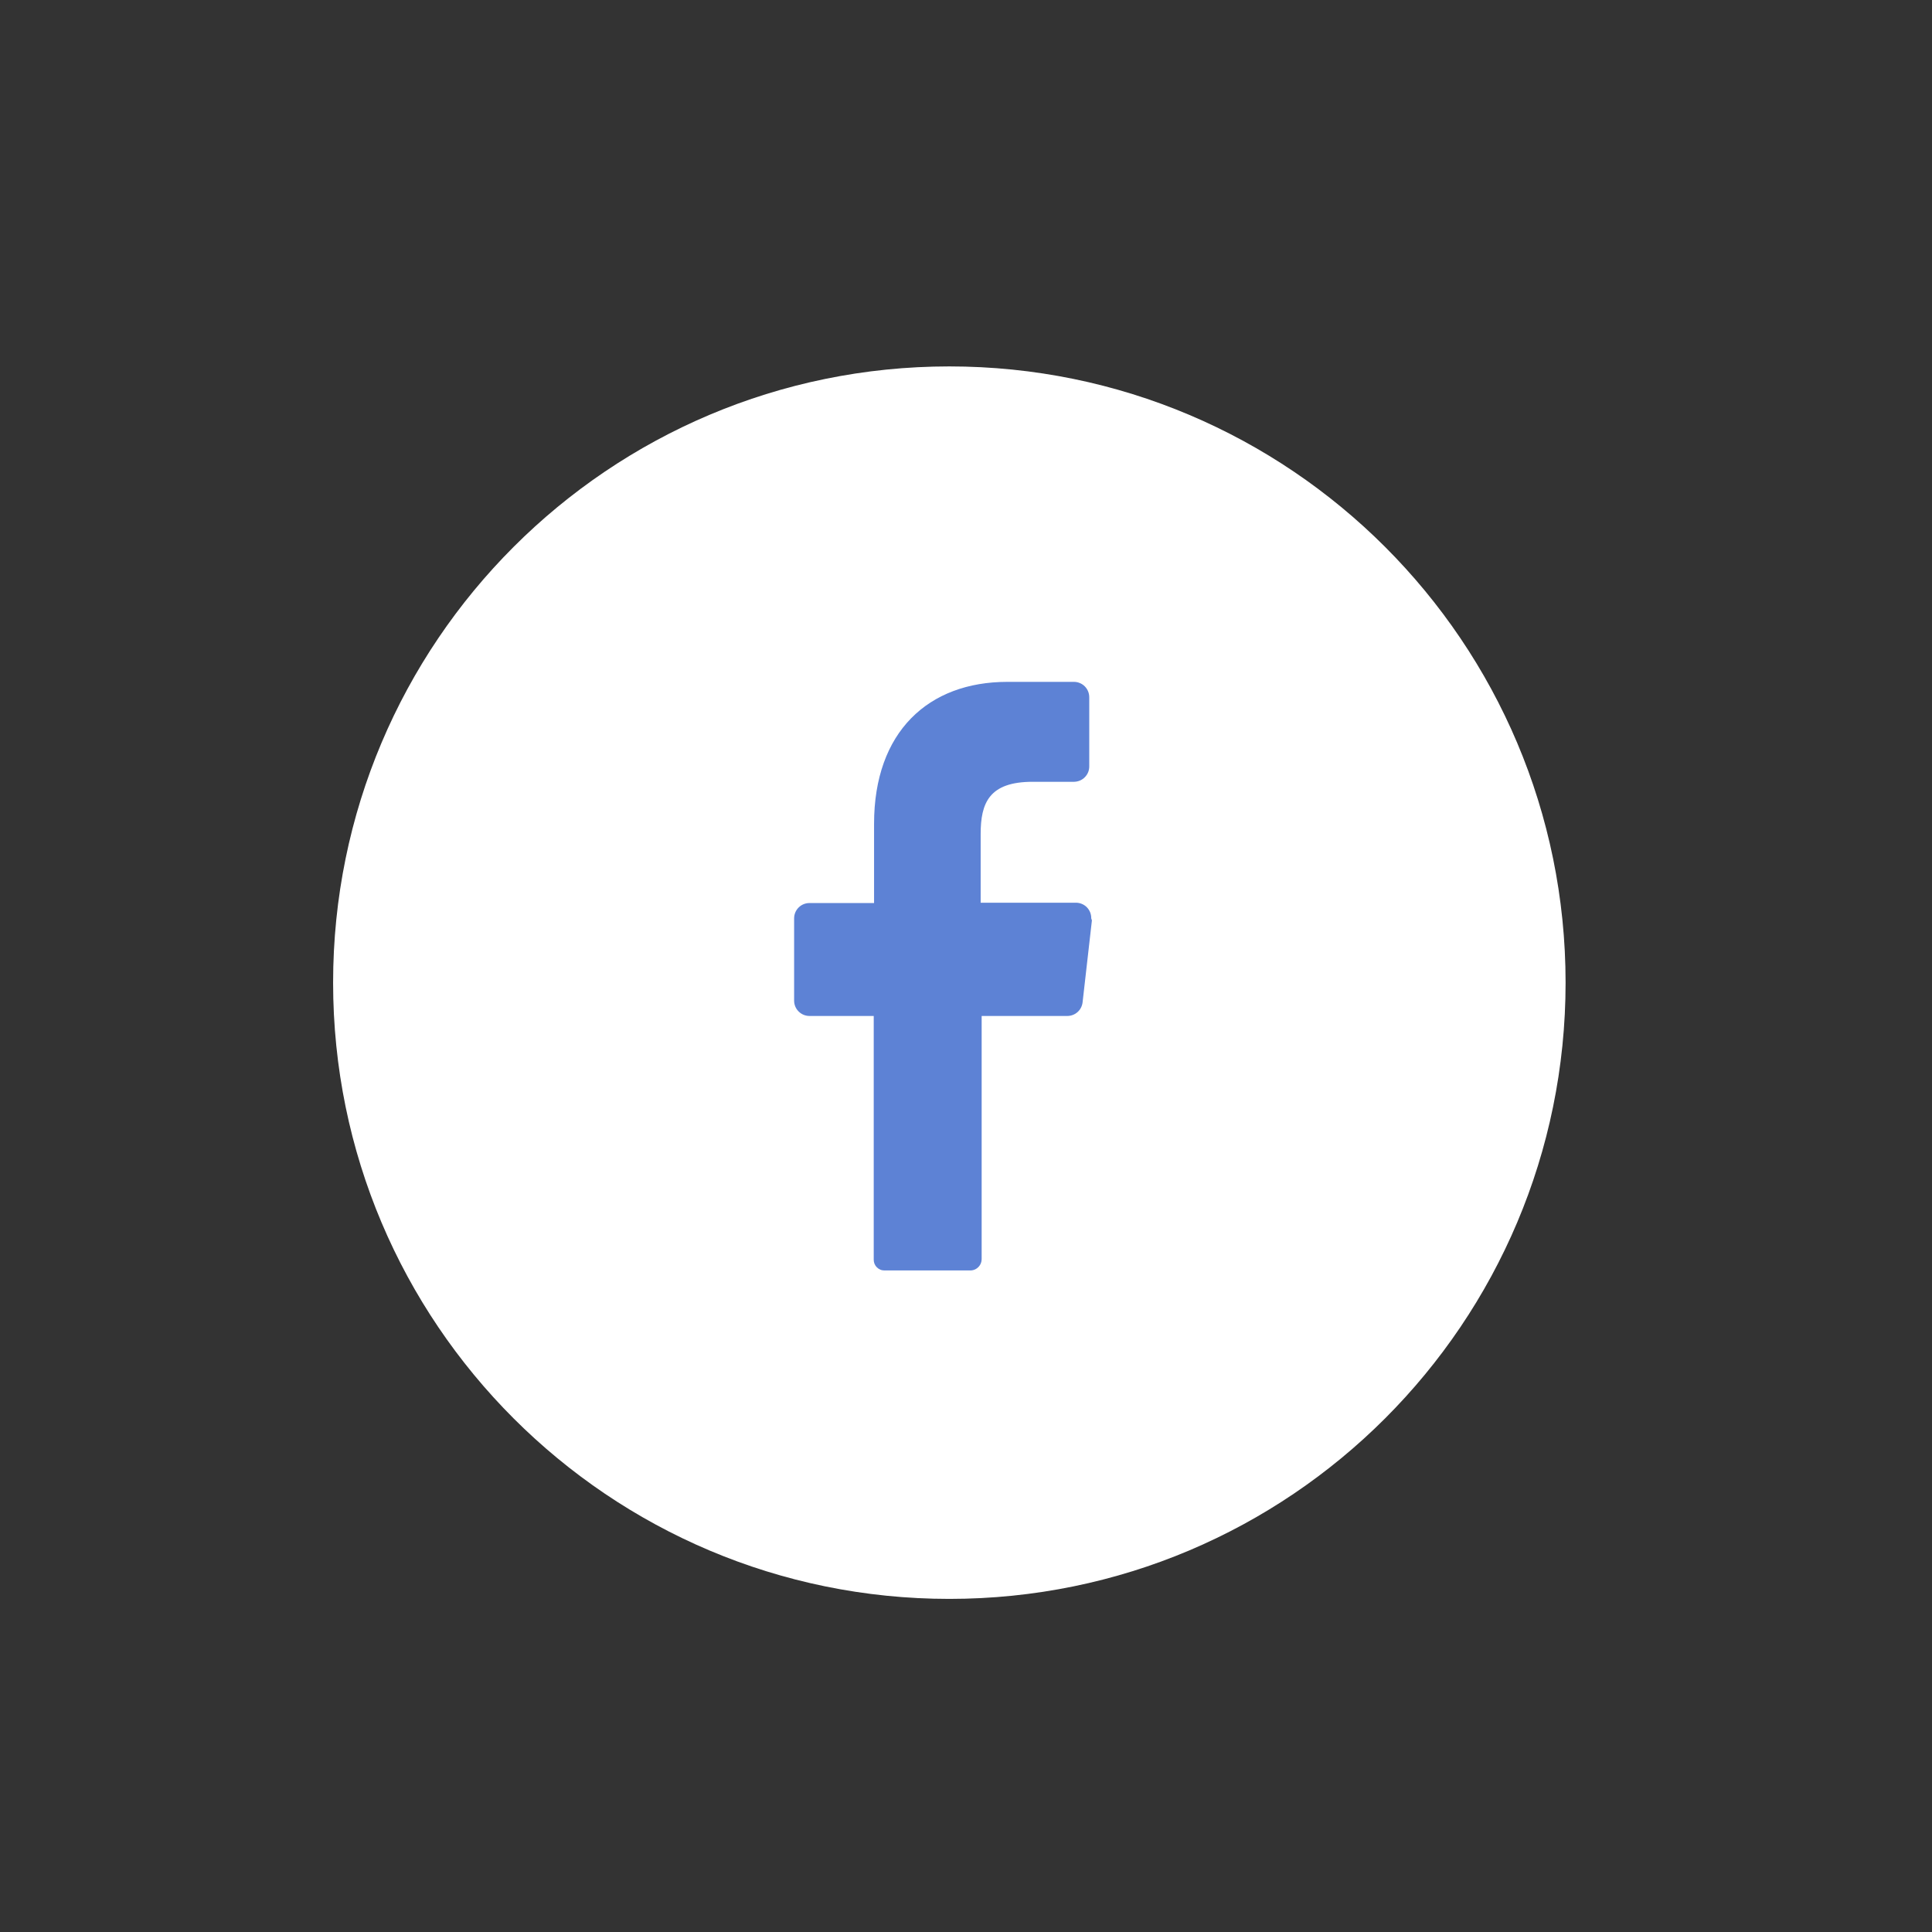 <svg width="58" height="58" viewBox="0 0 58 58" fill="none" xmlns="http://www.w3.org/2000/svg">
<rect x="0" y="0" width="58" height="58" fill="#333333" stroke="none"/>
<path d="M28.5 48C38.717 48 47 39.717 47 29.5C47 19.283 38.717 11 28.5 11C18.283 11 10 19.283 10 29.5C10 39.717 18.283 48 28.5 48Z" fill="white"/>
<path d="M32.78 27.63L32.5 30.09C32.487 30.203 32.434 30.308 32.349 30.383C32.264 30.459 32.154 30.5 32.04 30.5H29.47V37.8C29.47 37.887 29.437 37.97 29.377 38.033C29.318 38.097 29.236 38.135 29.15 38.14H26.55C26.508 38.14 26.466 38.132 26.427 38.115C26.389 38.099 26.353 38.076 26.324 38.046C26.294 38.016 26.27 37.981 26.254 37.942C26.238 37.903 26.23 37.862 26.23 37.82V30.5H24.3C24.178 30.5 24.061 30.451 23.975 30.365C23.888 30.279 23.84 30.162 23.84 30.04V30.04V27.57C23.84 27.448 23.888 27.331 23.975 27.244C24.061 27.158 24.178 27.11 24.3 27.11H26.24V24.73C26.24 21.97 27.87 20.47 30.24 20.47H32.24C32.301 20.47 32.362 20.482 32.418 20.506C32.475 20.529 32.526 20.564 32.569 20.608C32.612 20.652 32.645 20.704 32.668 20.761C32.69 20.818 32.701 20.878 32.7 20.94V20.94V23C32.701 23.06 32.691 23.12 32.669 23.177C32.647 23.233 32.614 23.284 32.572 23.328C32.53 23.372 32.48 23.407 32.425 23.431C32.37 23.455 32.31 23.468 32.25 23.47H31C29.69 23.47 29.44 24.11 29.44 25.04V27.1H32.3C32.361 27.1 32.422 27.112 32.478 27.136C32.535 27.159 32.586 27.194 32.629 27.238C32.672 27.282 32.705 27.334 32.728 27.391C32.75 27.448 32.761 27.509 32.76 27.57L32.78 27.63Z" fill="#5D82D5"/>
</svg>
